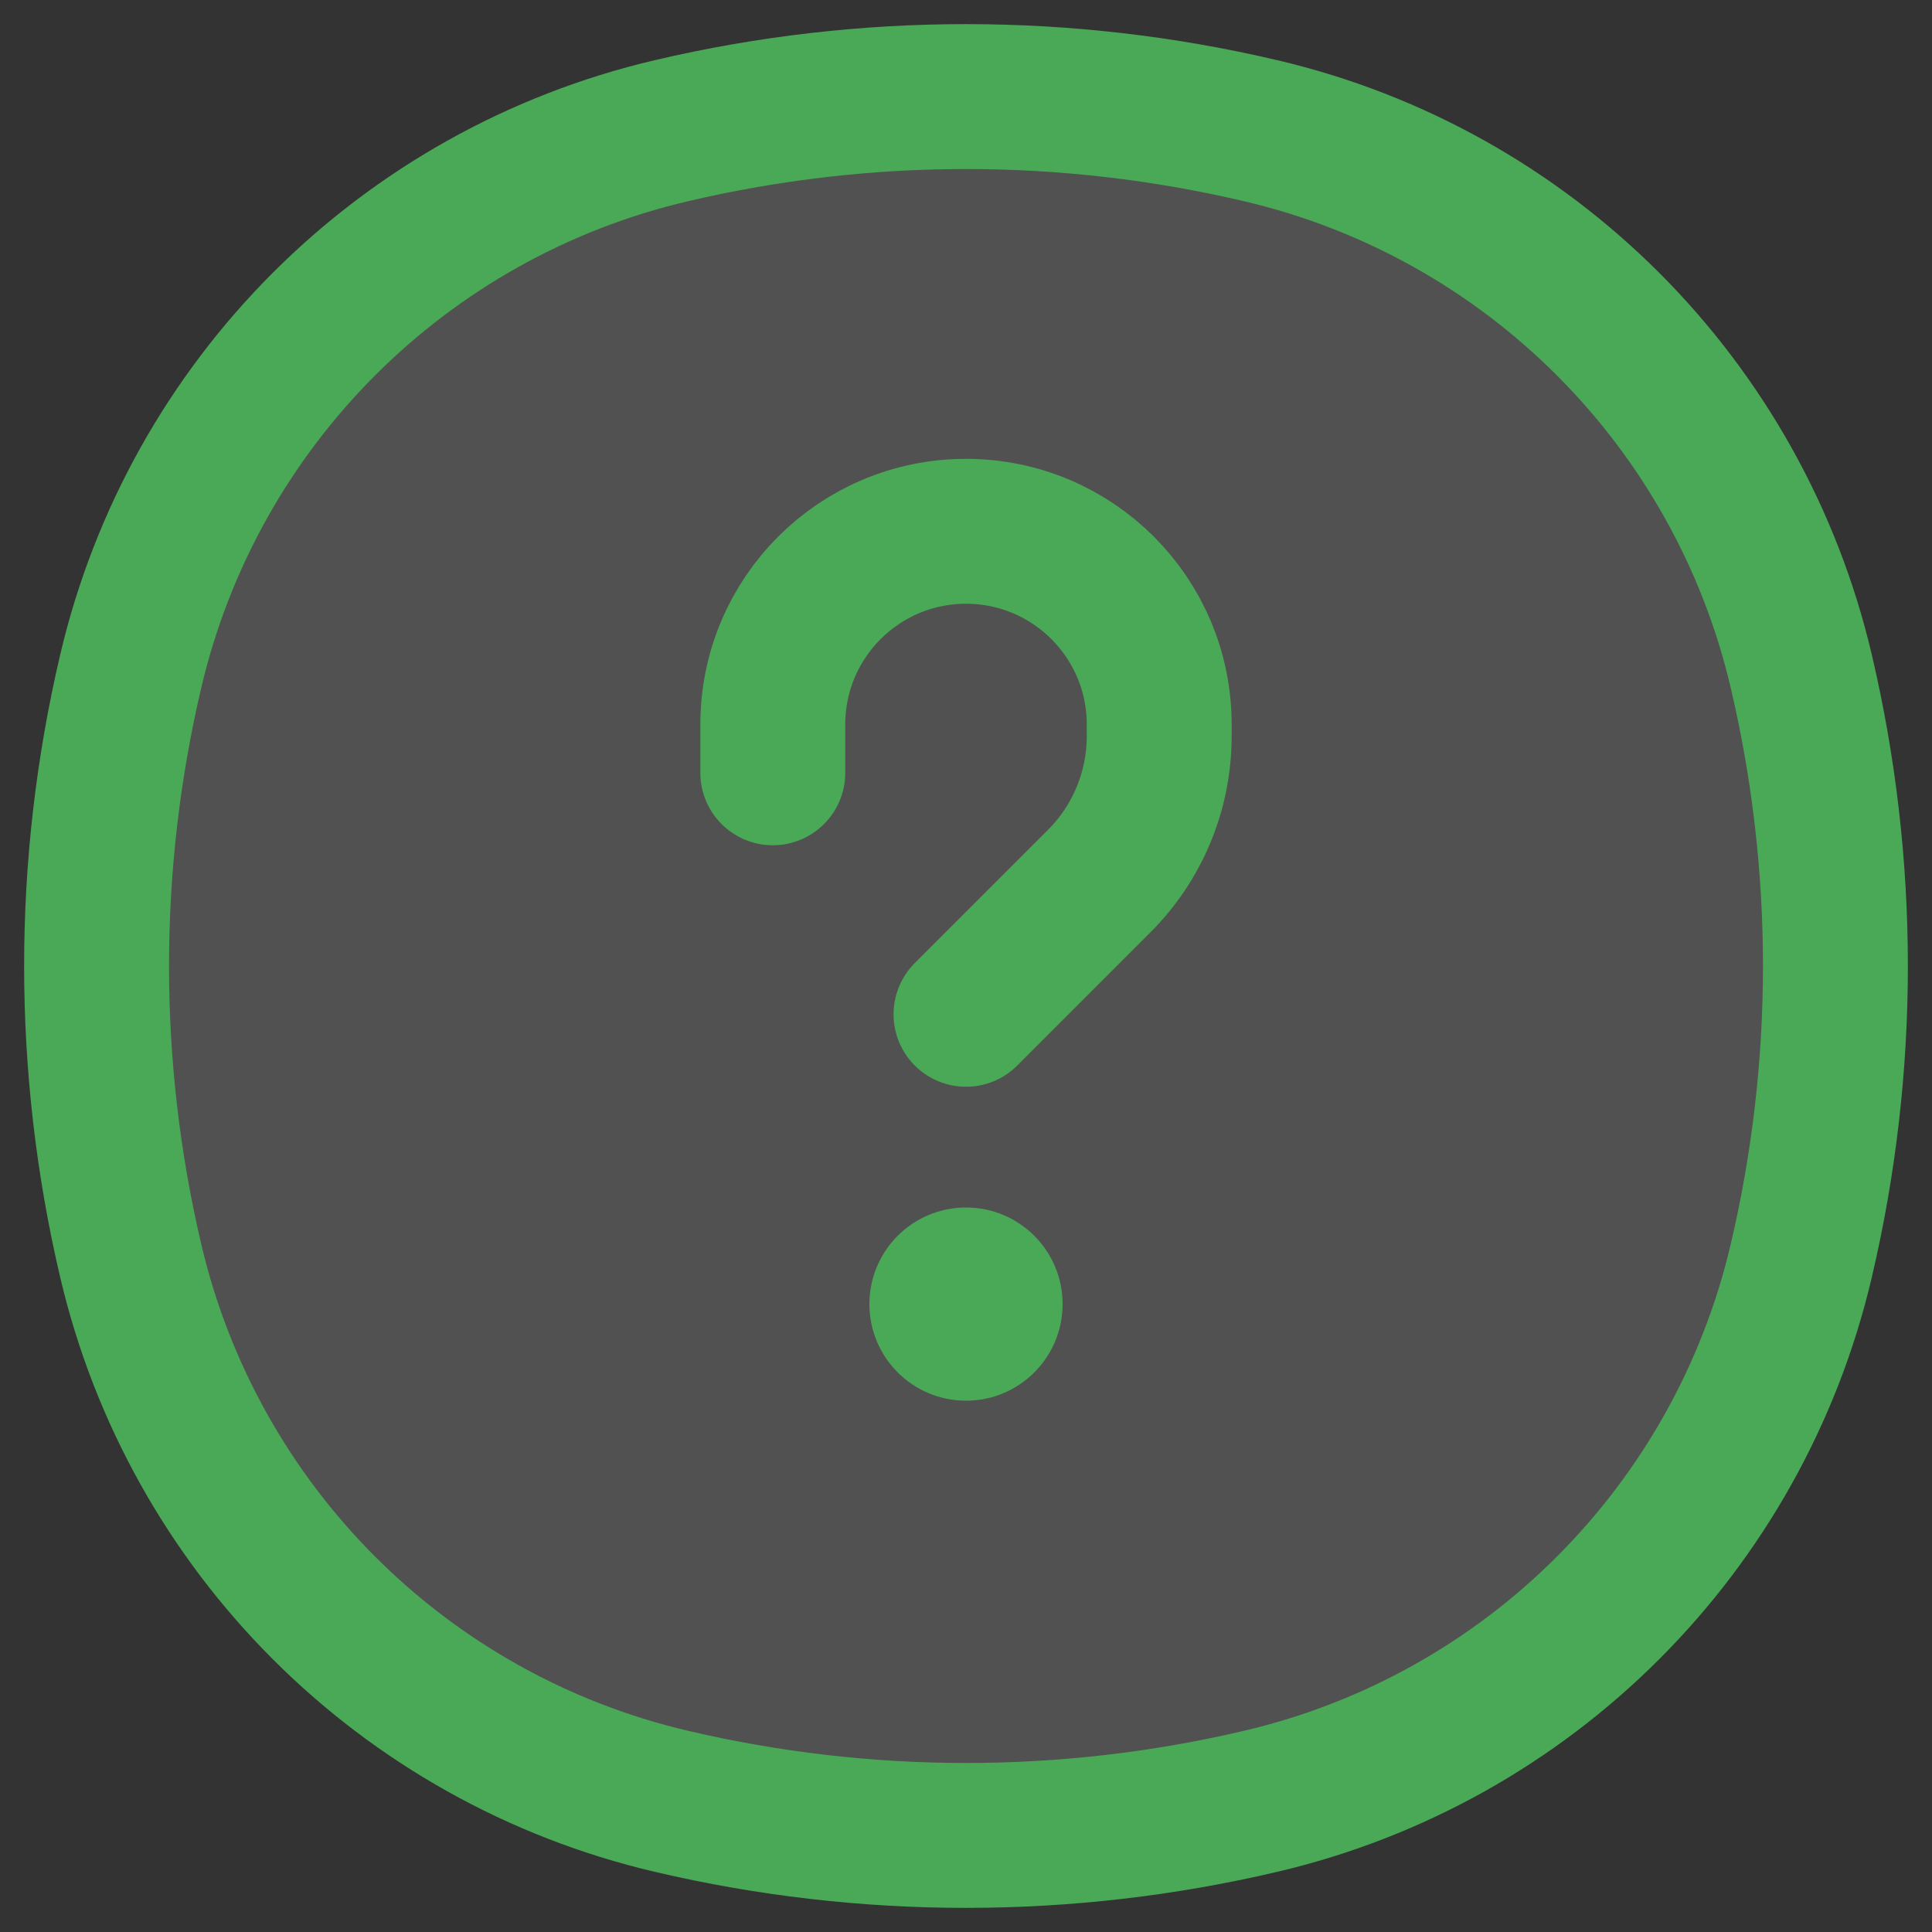 <svg width="20" height="20" viewBox="0 0 20 20" fill="none" xmlns="http://www.w3.org/2000/svg">
<rect x="0" y="0" width="20" height="20" fill="#333333" stroke="none"/>
<path d="M6.95 18.647C4.173 17.996 2.004 15.827 1.353 13.05C0.882 11.044 0.882 8.956 1.353 6.95C2.004 4.173 4.173 2.004 6.95 1.353C8.956 0.882 11.044 0.882 13.05 1.353C15.827 2.004 17.996 4.173 18.647 6.95C19.118 8.956 19.118 11.044 18.647 13.05C17.996 15.827 15.827 17.996 13.05 18.647C11.044 19.118 8.956 19.118 6.95 18.647Z" fill="white" fill-opacity="0.15" stroke="#4AA956" stroke-width="1.5"/>
<circle cx="10" cy="13.5" r="1" fill="#4AA956"/>
<path d="M8 8V7.5C8 6.395 8.895 5.5 10 5.5V5.5V5.5C11.105 5.5 12 6.395 12 7.5V7.621C12 8.184 11.777 8.723 11.379 9.121L10 10.5" stroke="#4AA956" stroke-width="1.5" stroke-linecap="round" stroke-linejoin="round"/>
</svg>
